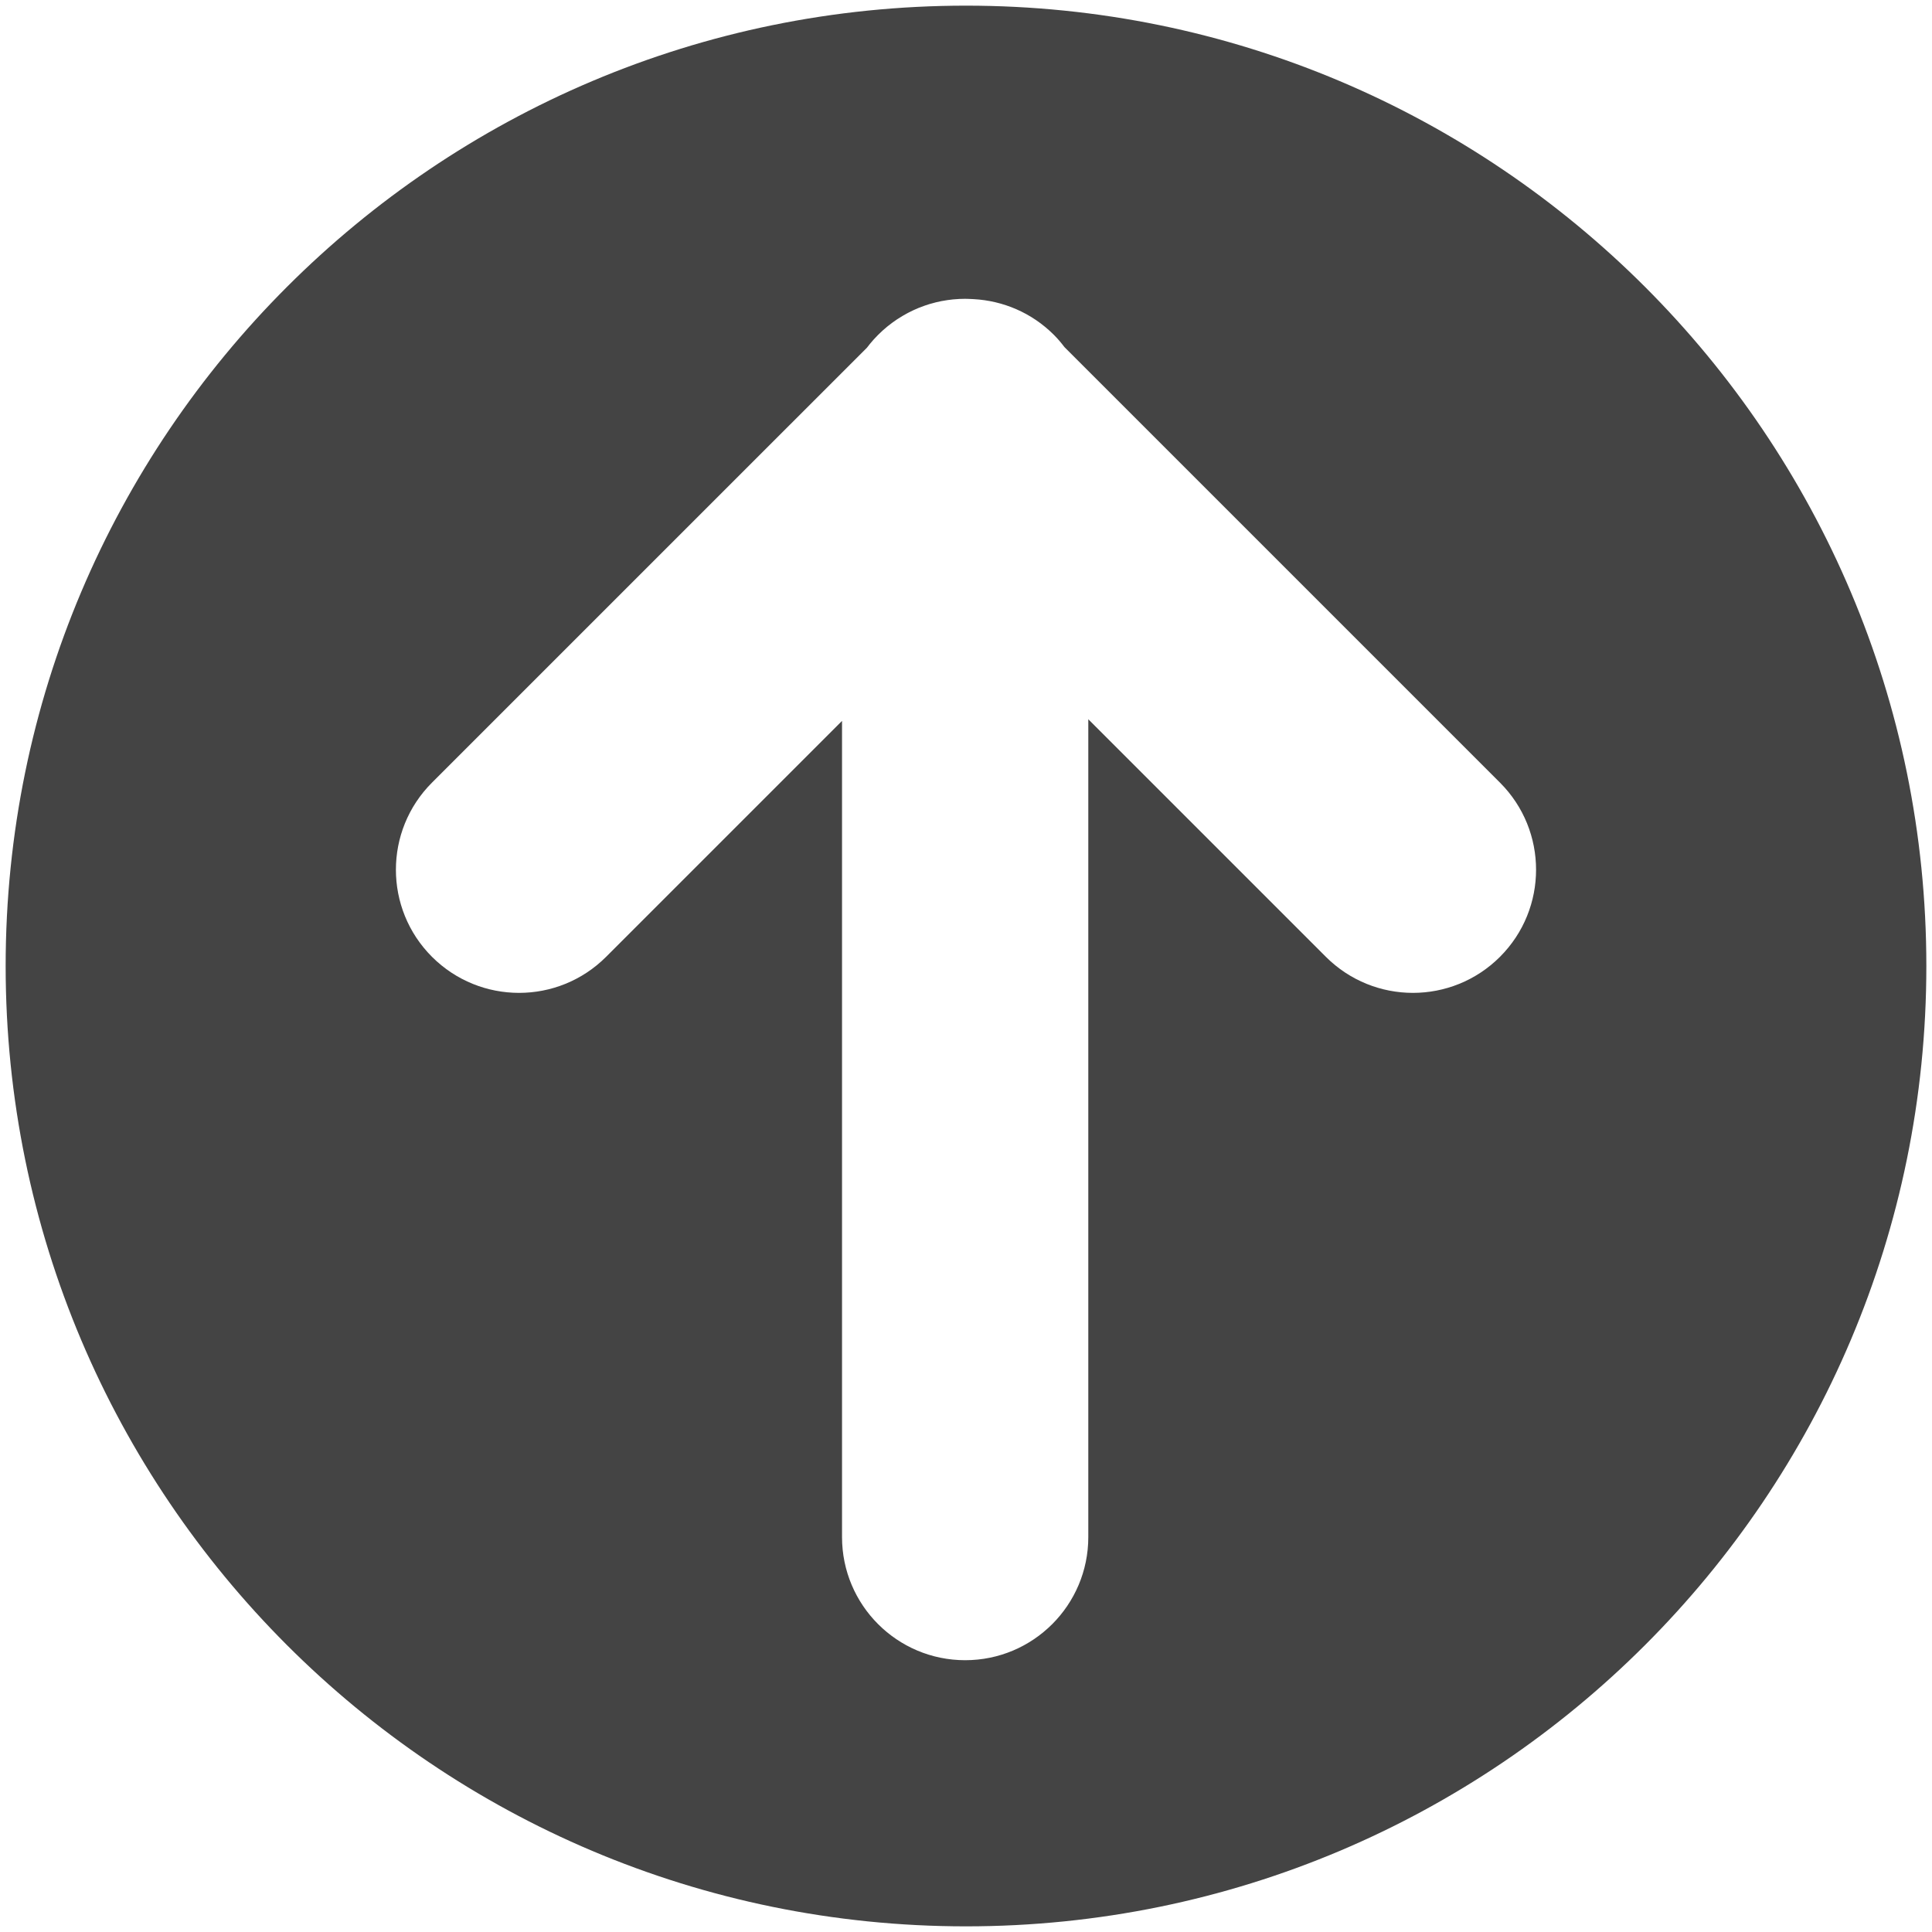 <svg width="66" height="66" viewBox="0 0 66 66" fill="none" xmlns="http://www.w3.org/2000/svg">
<path d="M33 0.193C14.881 0.193 0.193 14.881 0.193 33C0.193 51.119 14.881 65.807 33 65.807C51.119 65.807 65.807 51.118 65.807 33C65.807 14.881 51.119 0.193 33 0.193ZM51.242 32.686C50.421 33.507 49.344 33.918 48.268 33.918C47.191 33.918 46.115 33.507 45.293 32.686L37.178 24.571V52.508C37.178 54.831 35.295 56.715 32.972 56.715C30.648 56.715 28.765 54.831 28.765 52.508V24.627L20.706 32.686C19.885 33.507 18.808 33.918 17.732 33.918C16.655 33.918 15.579 33.507 14.757 32.686C13.114 31.043 13.114 28.379 14.757 26.736L29.616 11.878C29.641 11.844 29.668 11.811 29.694 11.779C29.701 11.769 29.708 11.76 29.715 11.751C29.893 11.534 30.092 11.336 30.308 11.158C30.317 11.151 30.326 11.144 30.335 11.137C30.434 11.058 30.536 10.982 30.641 10.912C30.656 10.902 30.671 10.893 30.686 10.884C30.787 10.818 30.89 10.757 30.997 10.7C31.013 10.691 31.029 10.683 31.045 10.675C31.152 10.62 31.261 10.569 31.372 10.523C31.386 10.518 31.4 10.512 31.415 10.507C31.528 10.461 31.643 10.421 31.761 10.385C31.772 10.382 31.784 10.379 31.795 10.376C31.914 10.341 32.035 10.311 32.158 10.287C32.168 10.285 32.178 10.284 32.187 10.282C32.31 10.259 32.434 10.24 32.56 10.228C32.569 10.227 32.579 10.226 32.588 10.226C32.712 10.214 32.838 10.208 32.965 10.208C32.969 10.208 32.974 10.208 32.978 10.208C32.989 10.208 32.998 10.208 33.008 10.209C33.037 10.208 33.065 10.21 33.094 10.211C33.15 10.212 33.207 10.215 33.263 10.219C34.26 10.274 35.241 10.678 36.003 11.44C36.136 11.572 36.254 11.714 36.365 11.859L51.242 26.736C52.885 28.379 52.885 31.043 51.242 32.686Z" fill="#444444"/>
</svg>
